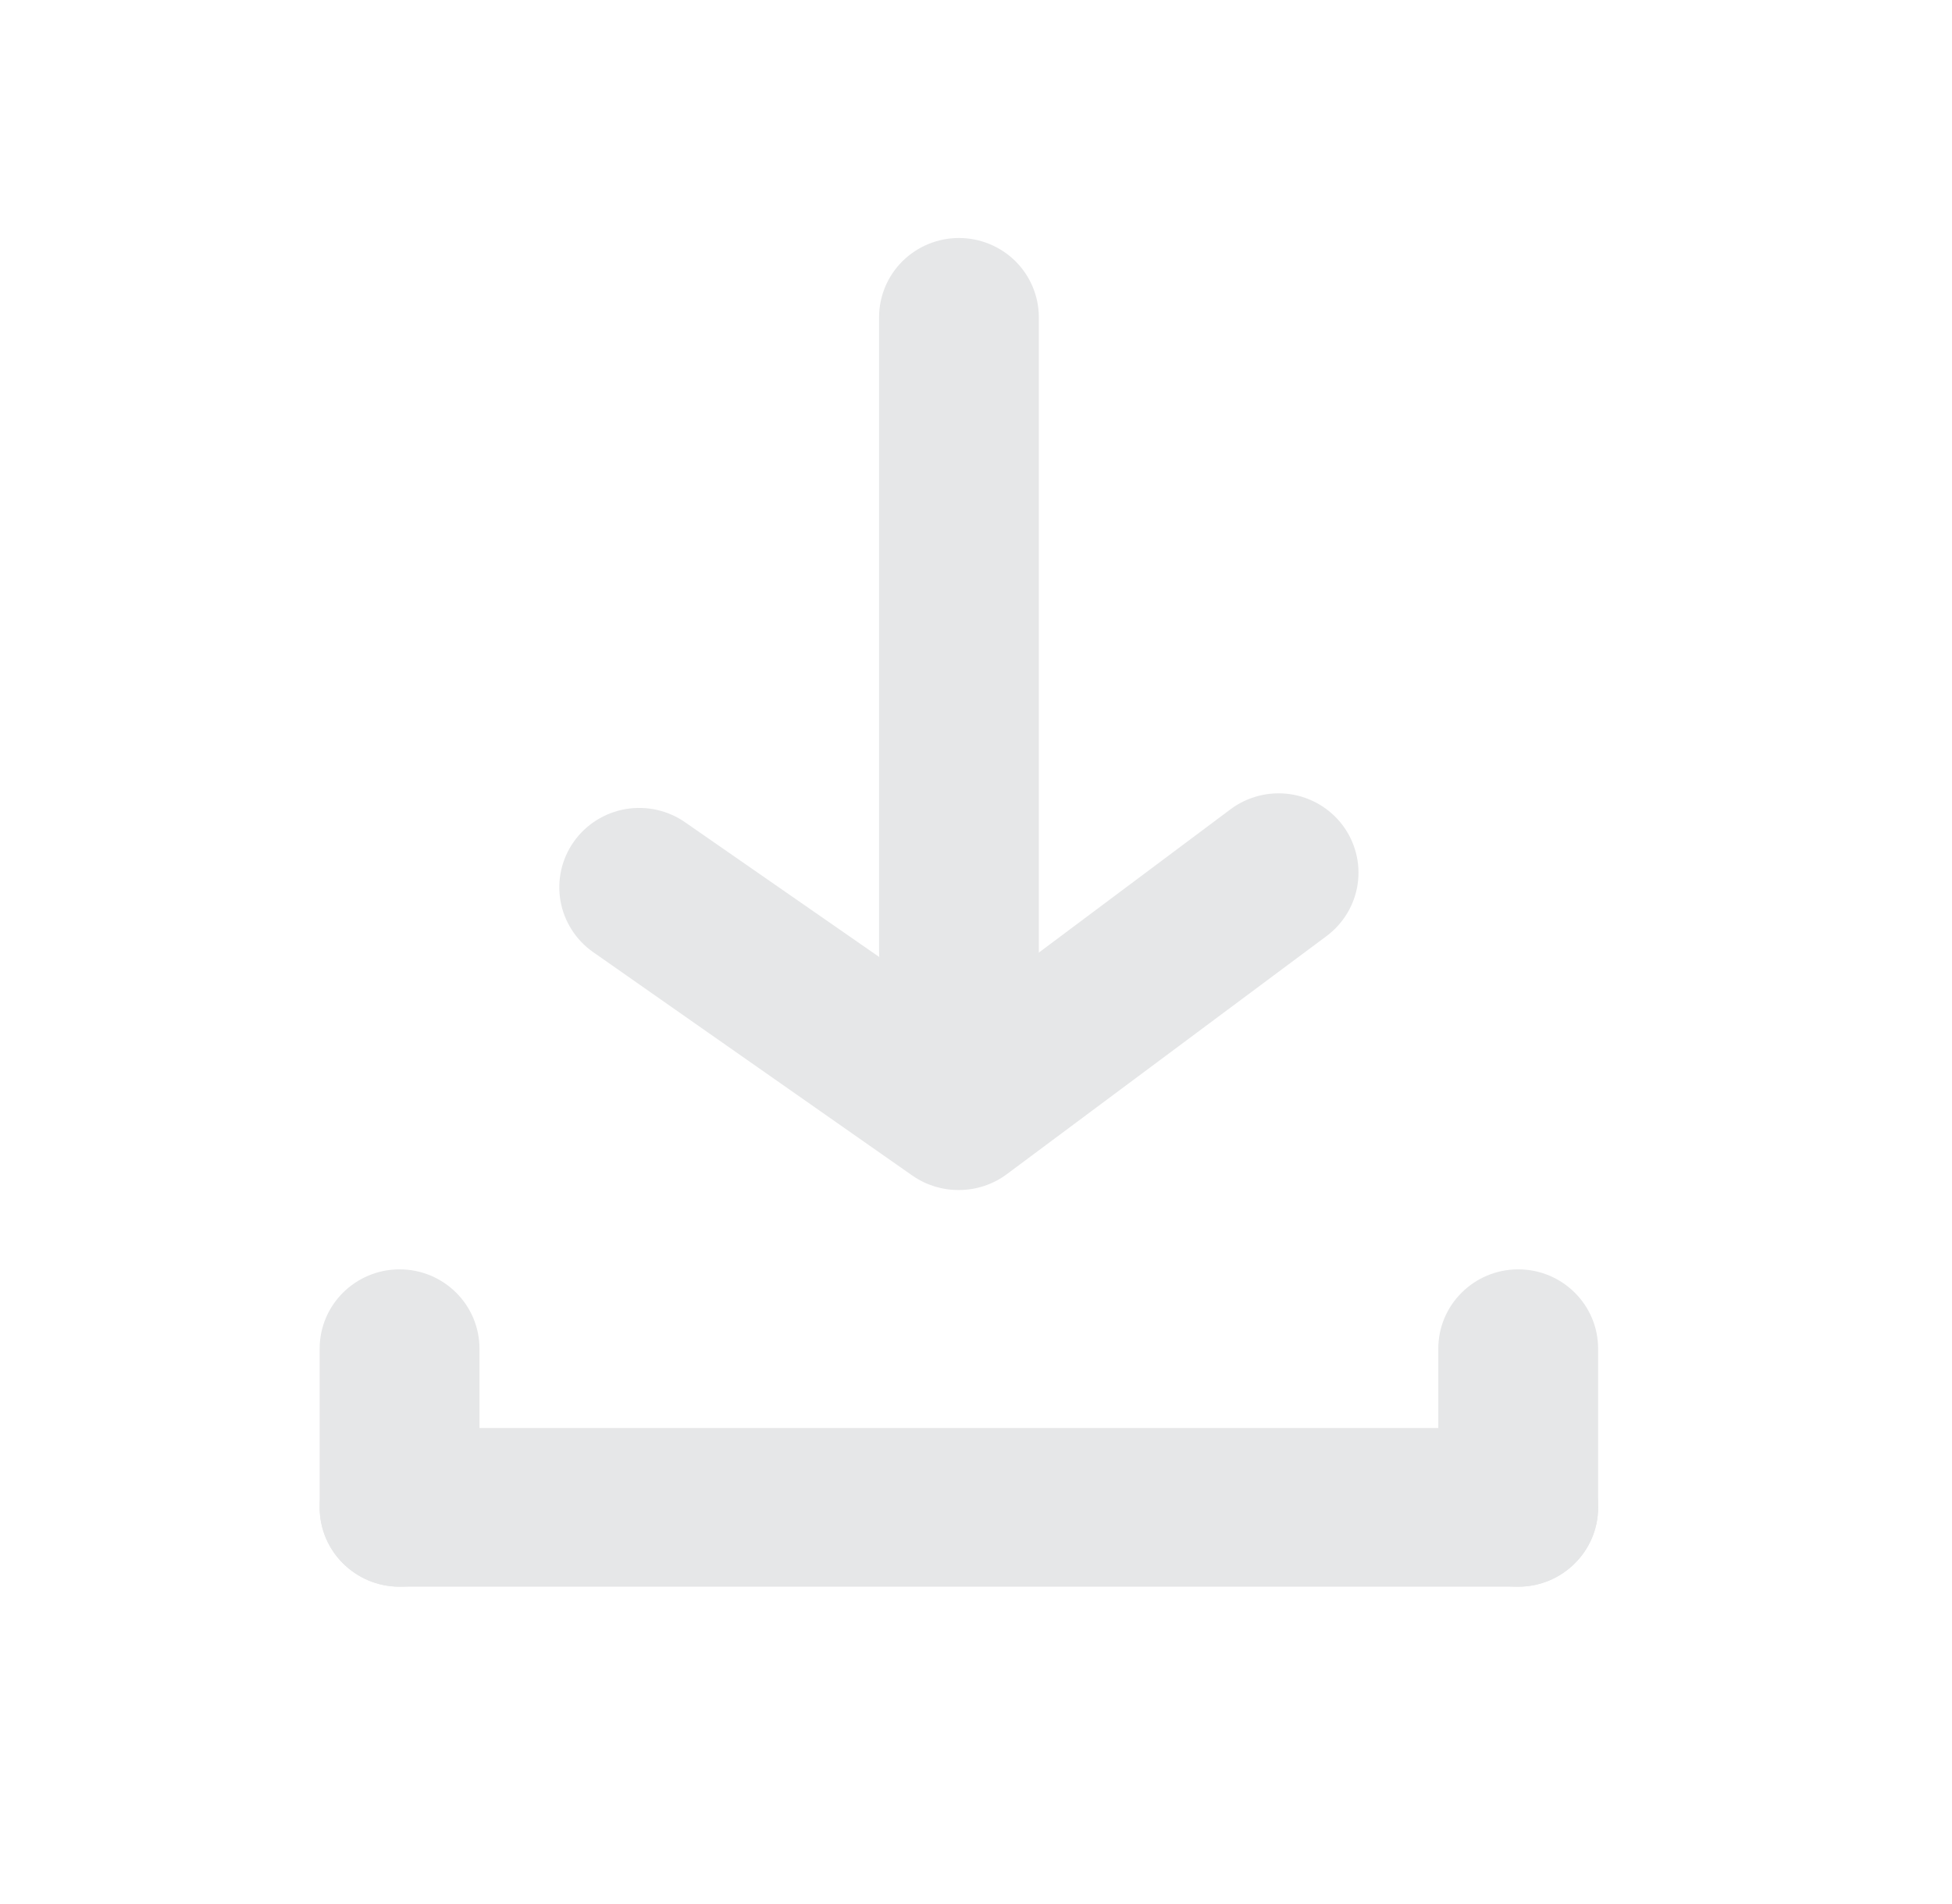 <svg width="41" height="40" viewBox="0 0 41 40" fill="none" xmlns="http://www.w3.org/2000/svg">
<path d="M31.89 30H8.393C7.466 30 6.714 30.746 6.714 31.667C6.714 32.587 7.466 33.333 8.393 33.333H31.89C32.817 33.333 33.568 32.587 33.568 31.667C33.568 30.746 32.817 30 31.89 30Z" fill="#E6E7E8"/>
<path d="M6.714 28.334V31.667C6.714 32.587 7.466 33.334 8.393 33.334C9.32 33.334 10.071 32.587 10.071 31.667V28.334C10.071 27.413 9.32 26.667 8.393 26.667C7.466 26.667 6.714 27.413 6.714 28.334Z" fill="#E6E7E8"/>
<path d="M30.21 28.334V31.667C30.21 32.587 30.962 33.334 31.889 33.334C32.816 33.334 33.567 32.587 33.567 31.667V28.334C33.567 27.413 32.816 26.667 31.889 26.667C30.962 26.667 30.21 27.413 30.21 28.334Z" fill="#E6E7E8"/>
<path d="M20.142 25C19.794 25.003 19.454 24.898 19.168 24.7L12.455 20C12.093 19.745 11.848 19.358 11.772 18.924C11.697 18.49 11.797 18.044 12.052 17.683C12.179 17.503 12.341 17.349 12.528 17.232C12.716 17.114 12.925 17.034 13.143 16.997C13.361 16.96 13.585 16.966 13.801 17.015C14.017 17.064 14.221 17.155 14.402 17.283L20.142 21.267L25.848 17C26.204 16.735 26.652 16.621 27.093 16.683C27.533 16.746 27.931 16.98 28.198 17.333C28.465 17.687 28.58 18.131 28.517 18.569C28.454 19.006 28.218 19.401 27.862 19.666L21.149 24.666C20.858 24.883 20.505 25 20.142 25Z" fill="#E6E7E8"/>
<path d="M20.142 21.667C19.697 21.667 19.27 21.491 18.955 21.178C18.64 20.866 18.464 20.442 18.464 20V6.667C18.464 6.225 18.64 5.801 18.955 5.488C19.27 5.176 19.697 5 20.142 5C20.587 5 21.014 5.176 21.329 5.488C21.643 5.801 21.82 6.225 21.82 6.667V20C21.82 20.442 21.643 20.866 21.329 21.178C21.014 21.491 20.587 21.667 20.142 21.667Z" fill="#E6E7E8"/>
</svg>
